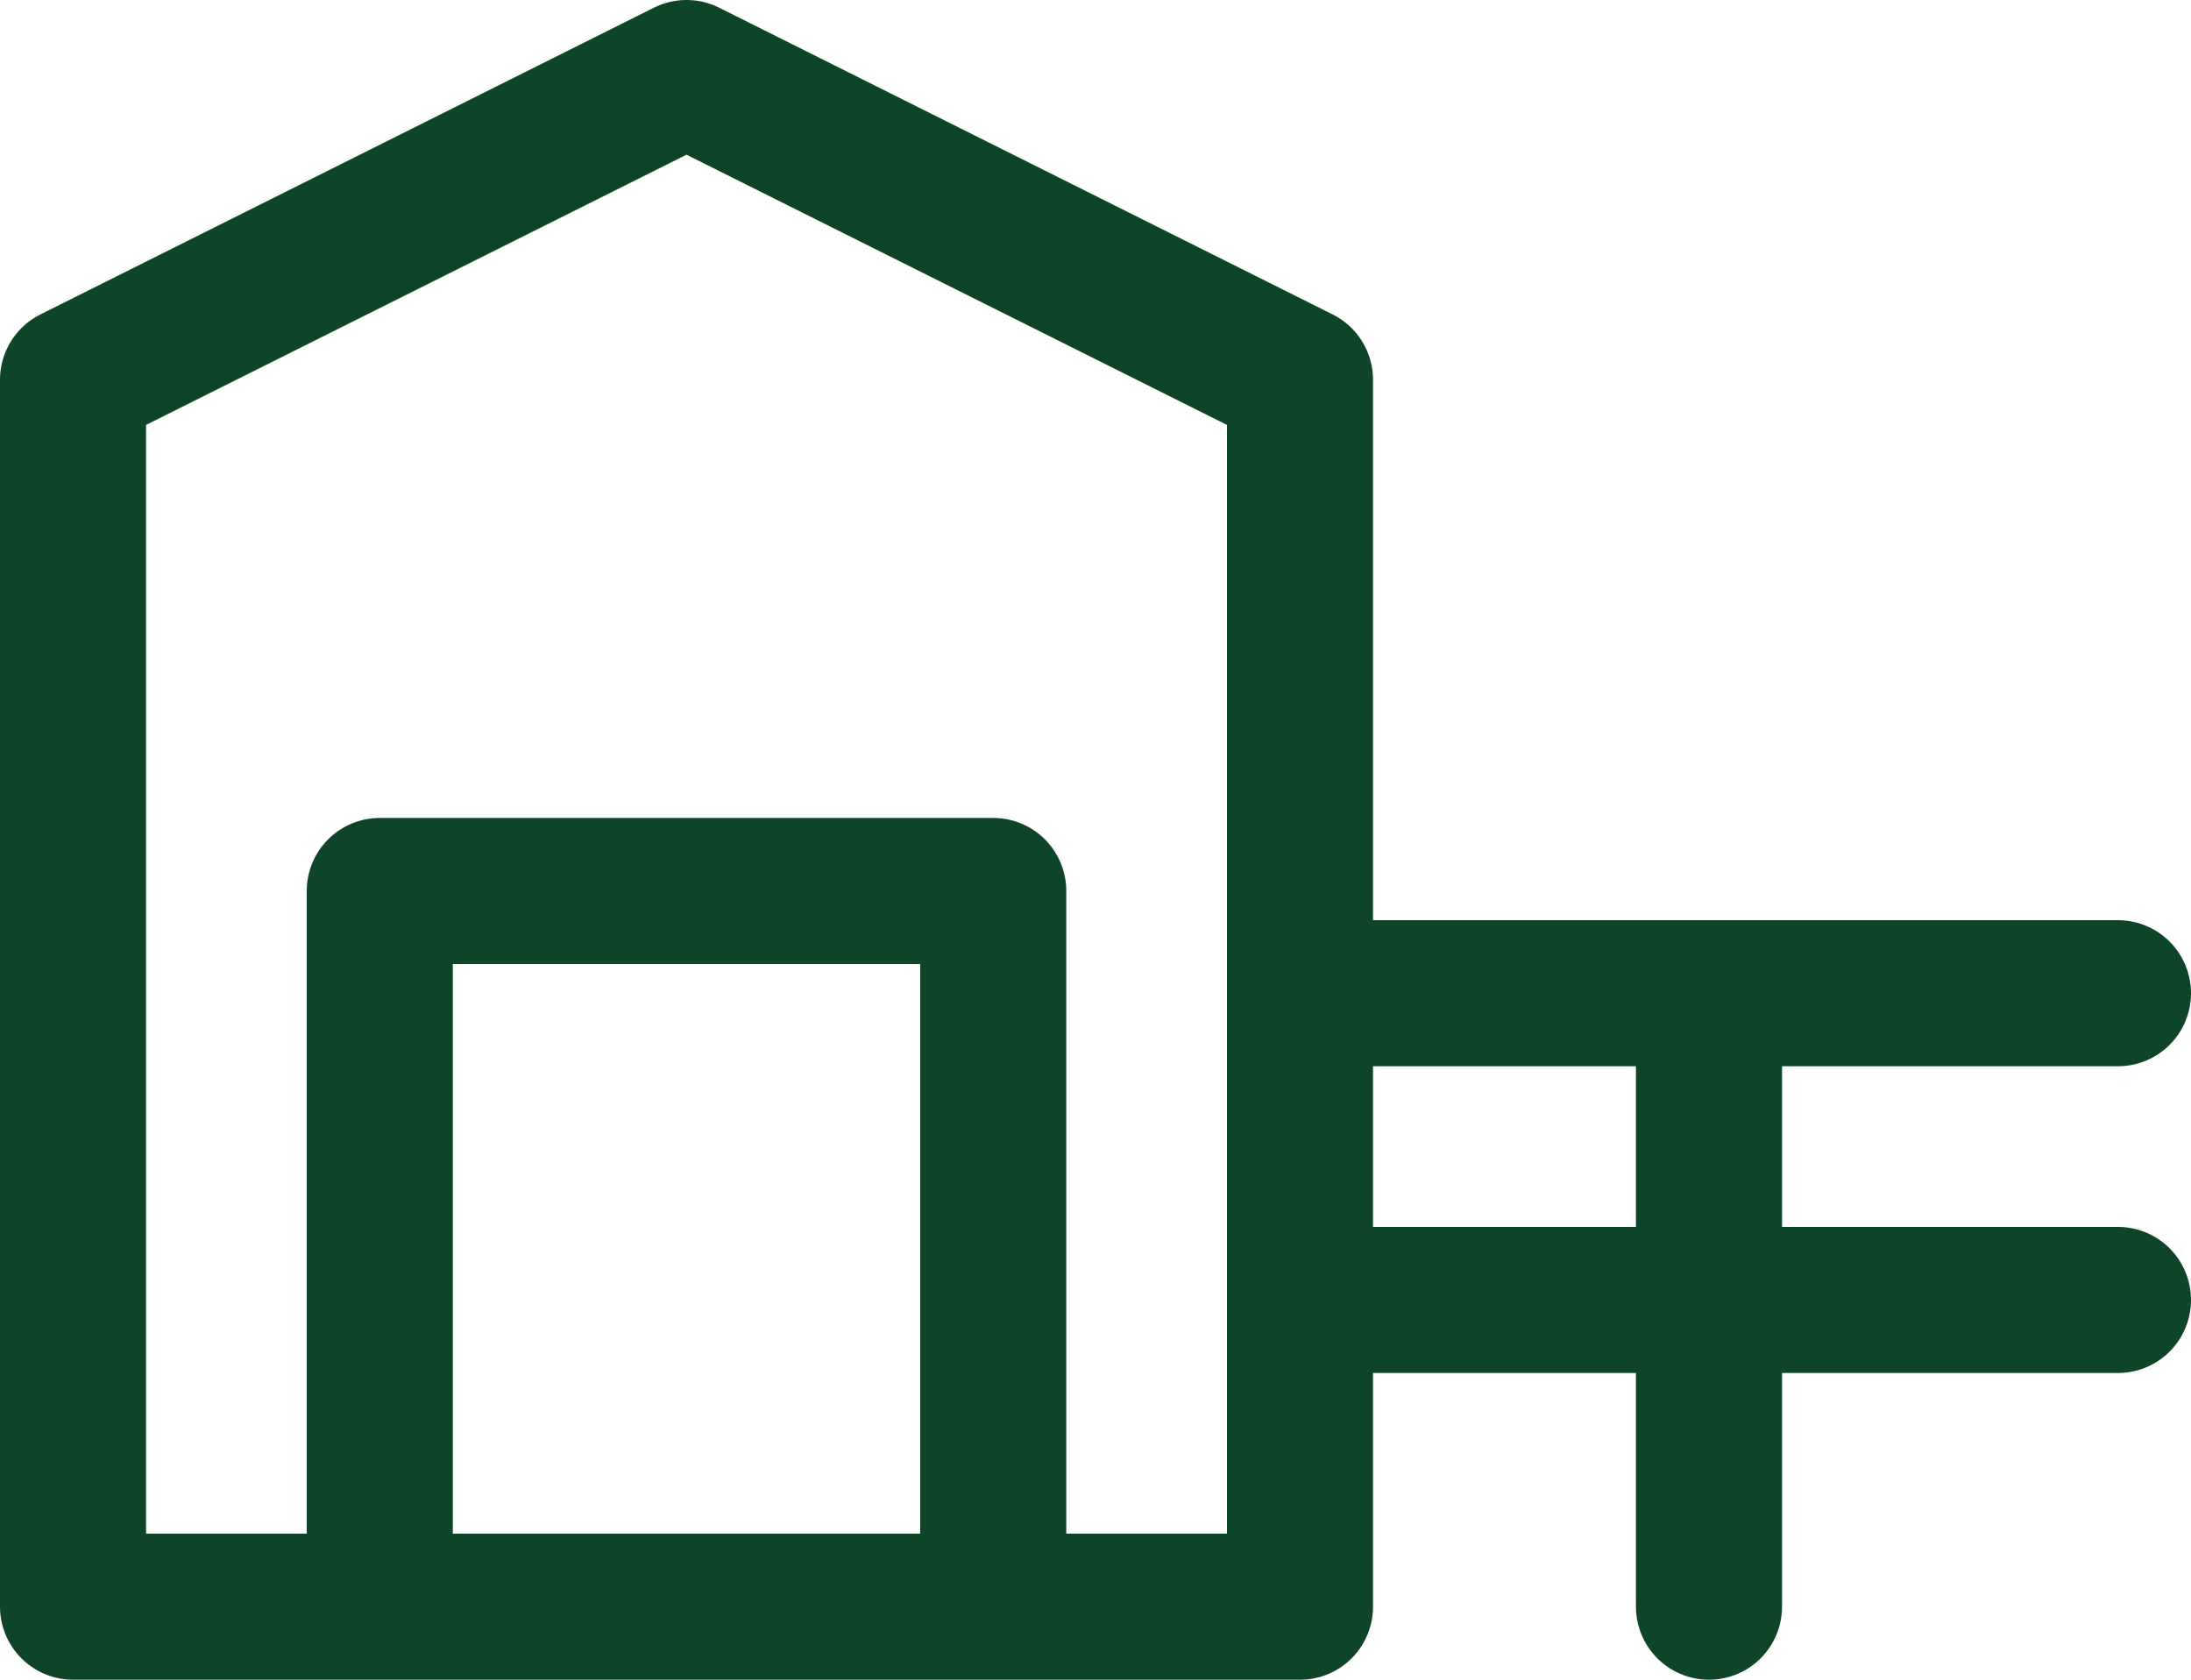 <svg width="30" height="23" viewBox="0 0 30 23" fill="none" xmlns="http://www.w3.org/2000/svg">
<path d="M5.2 22H1V5.2L9.4 1L17.8 5.2V22H13.6M5.2 22V12.2H13.6V22M5.2 22H13.6" stroke="#0E4428" stroke-width="2" stroke-linecap="round" stroke-linejoin="round"/>
<path d="M23.4 13.6V17.8V22" stroke="#0E4428" stroke-width="2" stroke-linecap="round" stroke-linejoin="round"/>
<path d="M17.8 17.8H23.4H29" stroke="#0E4428" stroke-width="2" stroke-linecap="round" stroke-linejoin="round"/>
<path d="M17.8 13.6H23.4H29" stroke="#0E4428" stroke-width="2" stroke-linecap="round" stroke-linejoin="round"/>
</svg>
